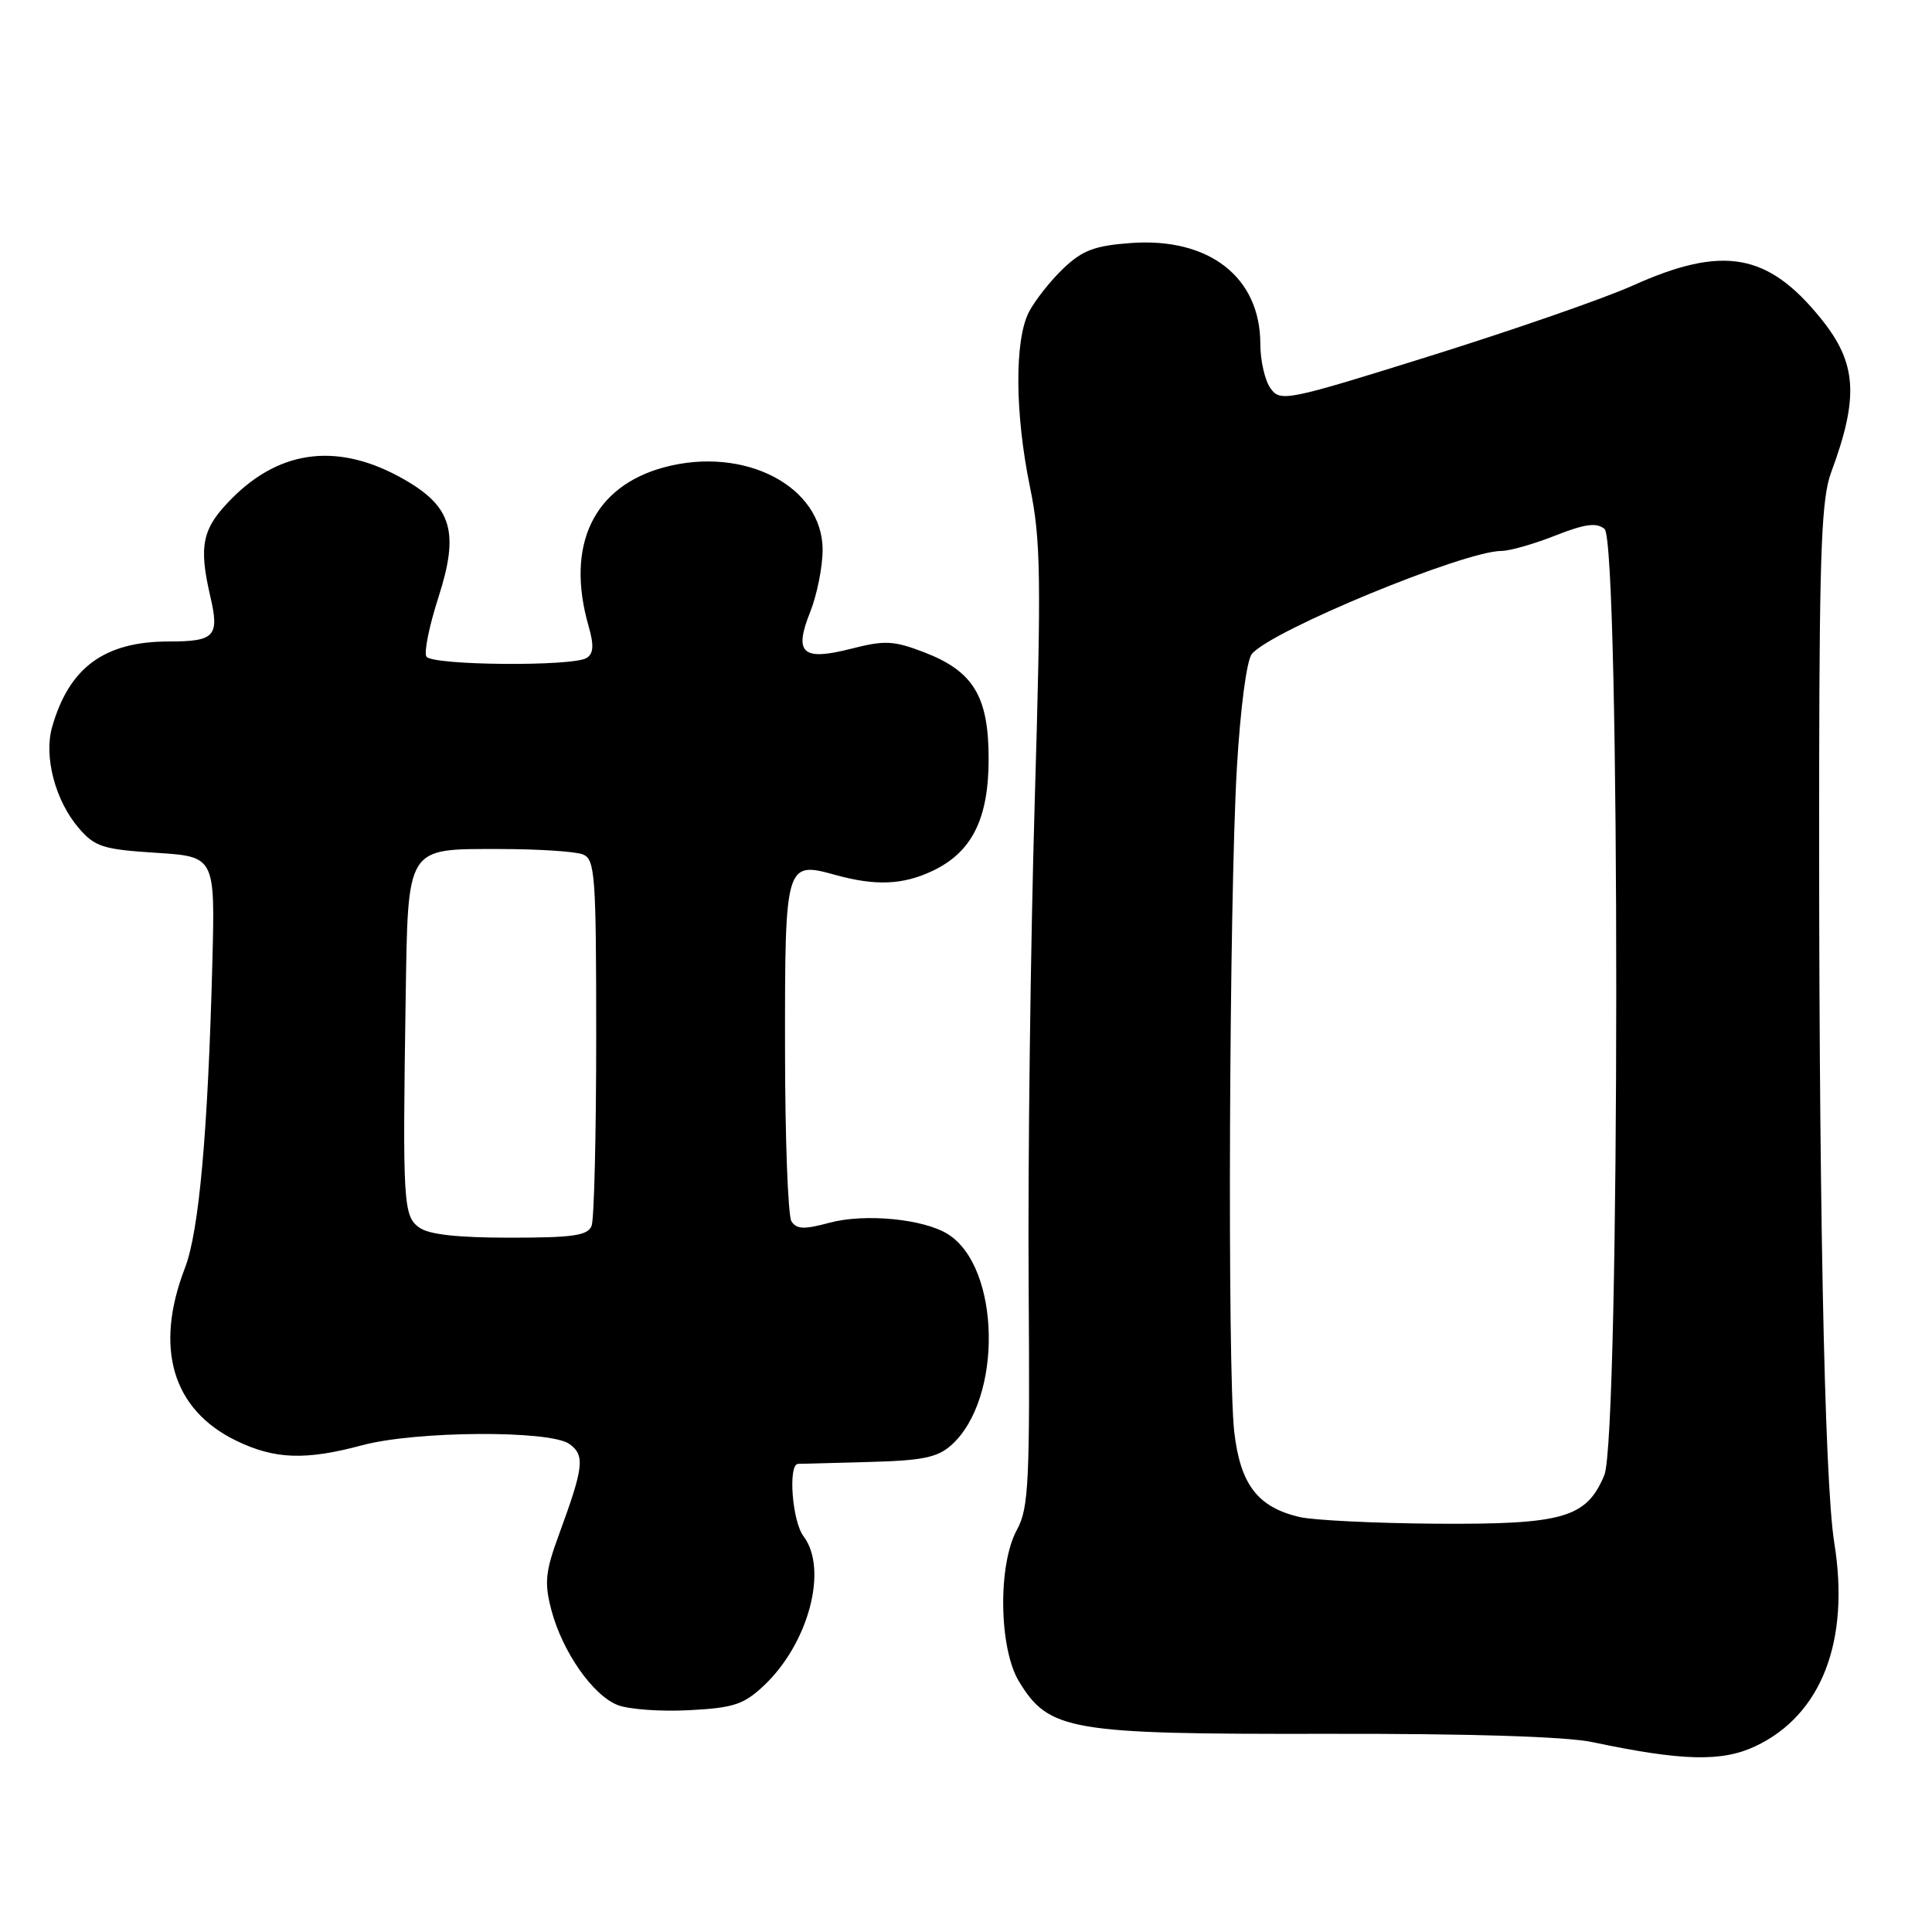 <?xml version="1.0" encoding="UTF-8" standalone="no"?>
<!DOCTYPE svg PUBLIC "-//W3C//DTD SVG 1.1//EN" "http://www.w3.org/Graphics/SVG/1.1/DTD/svg11.dtd" >
<svg xmlns="http://www.w3.org/2000/svg" xmlns:xlink="http://www.w3.org/1999/xlink" version="1.1" viewBox="0 0 256 256">
 <g >
 <path fill="currentColor"
d=" M 232.63 231.37 C 241.37 227.23 245.15 217.44 243.05 204.42 C 241.72 196.14 240.96 157.06 241.05 101.11 C 241.10 72.88 241.38 65.97 242.63 62.61 C 246.35 52.58 246.05 48.10 241.27 42.20 C 234.23 33.49 228.29 32.46 216.30 37.86 C 212.56 39.54 200.55 43.71 189.62 47.13 C 170.54 53.10 169.67 53.28 168.37 51.48 C 167.61 50.46 167.00 47.79 167.00 45.56 C 166.99 36.73 160.22 31.45 149.86 32.20 C 145.07 32.55 143.43 33.16 140.91 35.56 C 139.21 37.18 137.16 39.77 136.35 41.32 C 134.41 45.04 134.47 54.81 136.49 64.60 C 137.91 71.50 137.99 76.42 137.10 106.46 C 136.55 125.18 136.19 153.78 136.30 170.00 C 136.48 196.45 136.32 199.83 134.75 202.70 C 132.20 207.36 132.36 218.44 135.03 222.82 C 139.01 229.34 141.73 229.80 175.50 229.74 C 194.60 229.70 207.50 230.10 211.00 230.84 C 222.96 233.36 228.18 233.48 232.63 231.37 Z  M 101.19 223.38 C 107.14 217.79 109.77 207.92 106.47 203.56 C 104.96 201.57 104.40 194.02 105.75 193.97 C 106.16 193.95 110.39 193.84 115.15 193.72 C 122.18 193.54 124.21 193.13 126.04 191.50 C 132.89 185.39 132.61 167.93 125.60 163.53 C 122.37 161.51 114.60 160.76 109.91 162.02 C 106.56 162.93 105.54 162.89 104.87 161.83 C 104.41 161.10 104.02 150.77 104.02 138.87 C 104.00 114.35 104.07 114.09 110.68 115.93 C 116.02 117.41 119.65 117.26 123.58 115.39 C 128.79 112.92 131.00 108.50 131.00 100.54 C 131.00 92.26 128.97 88.92 122.40 86.41 C 118.41 84.88 117.21 84.83 112.83 85.95 C 106.30 87.62 105.15 86.59 107.37 81.05 C 108.26 78.80 109.00 75.11 109.00 72.85 C 109.00 64.45 98.68 59.07 88.04 61.91 C 78.64 64.43 74.91 72.23 77.99 82.96 C 78.72 85.50 78.65 86.60 77.74 87.18 C 75.92 88.34 57.23 88.18 56.50 87.00 C 56.16 86.45 56.88 82.90 58.11 79.10 C 60.86 70.54 59.89 67.17 53.61 63.56 C 45.06 58.64 37.30 59.46 30.79 65.98 C 26.79 69.97 26.29 72.22 27.86 79.00 C 29.10 84.33 28.48 85.00 22.37 85.00 C 13.85 85.00 9.17 88.42 6.91 96.32 C 5.78 100.25 7.32 106.10 10.44 109.73 C 12.57 112.21 13.65 112.55 20.66 113.00 C 28.50 113.50 28.50 113.50 28.14 127.50 C 27.55 150.05 26.38 163.15 24.51 168.00 C 20.41 178.63 22.85 186.81 31.32 190.91 C 36.40 193.37 40.49 193.52 48.00 191.50 C 55.12 189.59 72.92 189.49 75.46 191.34 C 77.53 192.86 77.36 194.35 74.08 203.30 C 72.26 208.25 72.11 209.71 73.05 213.30 C 74.50 218.84 78.55 224.65 81.85 225.93 C 83.31 226.50 87.56 226.81 91.31 226.61 C 97.18 226.31 98.54 225.86 101.19 223.38 Z  M 172.18 201.01 C 166.63 199.70 164.34 196.69 163.54 189.69 C 162.62 181.56 162.87 119.32 163.89 101.79 C 164.35 93.89 165.19 87.47 165.88 86.65 C 168.44 83.55 194.03 73.00 198.96 73.00 C 200.04 73.00 203.24 72.09 206.07 70.97 C 210.03 69.41 211.55 69.21 212.61 70.09 C 214.70 71.83 214.67 190.46 212.58 195.47 C 210.21 201.13 207.16 202.01 190.30 201.90 C 182.16 201.84 174.01 201.44 172.18 201.01 Z  M 55.53 162.64 C 53.44 161.12 53.34 159.37 53.75 132.44 C 54.07 111.95 53.73 112.50 66.17 112.50 C 71.30 112.50 76.29 112.82 77.25 113.22 C 78.85 113.87 79.00 115.99 79.00 137.39 C 79.00 150.28 78.73 161.55 78.39 162.42 C 77.89 163.72 75.96 164.00 67.58 164.00 C 60.58 164.00 56.80 163.58 55.53 162.64 Z "/>
</g>
</svg>